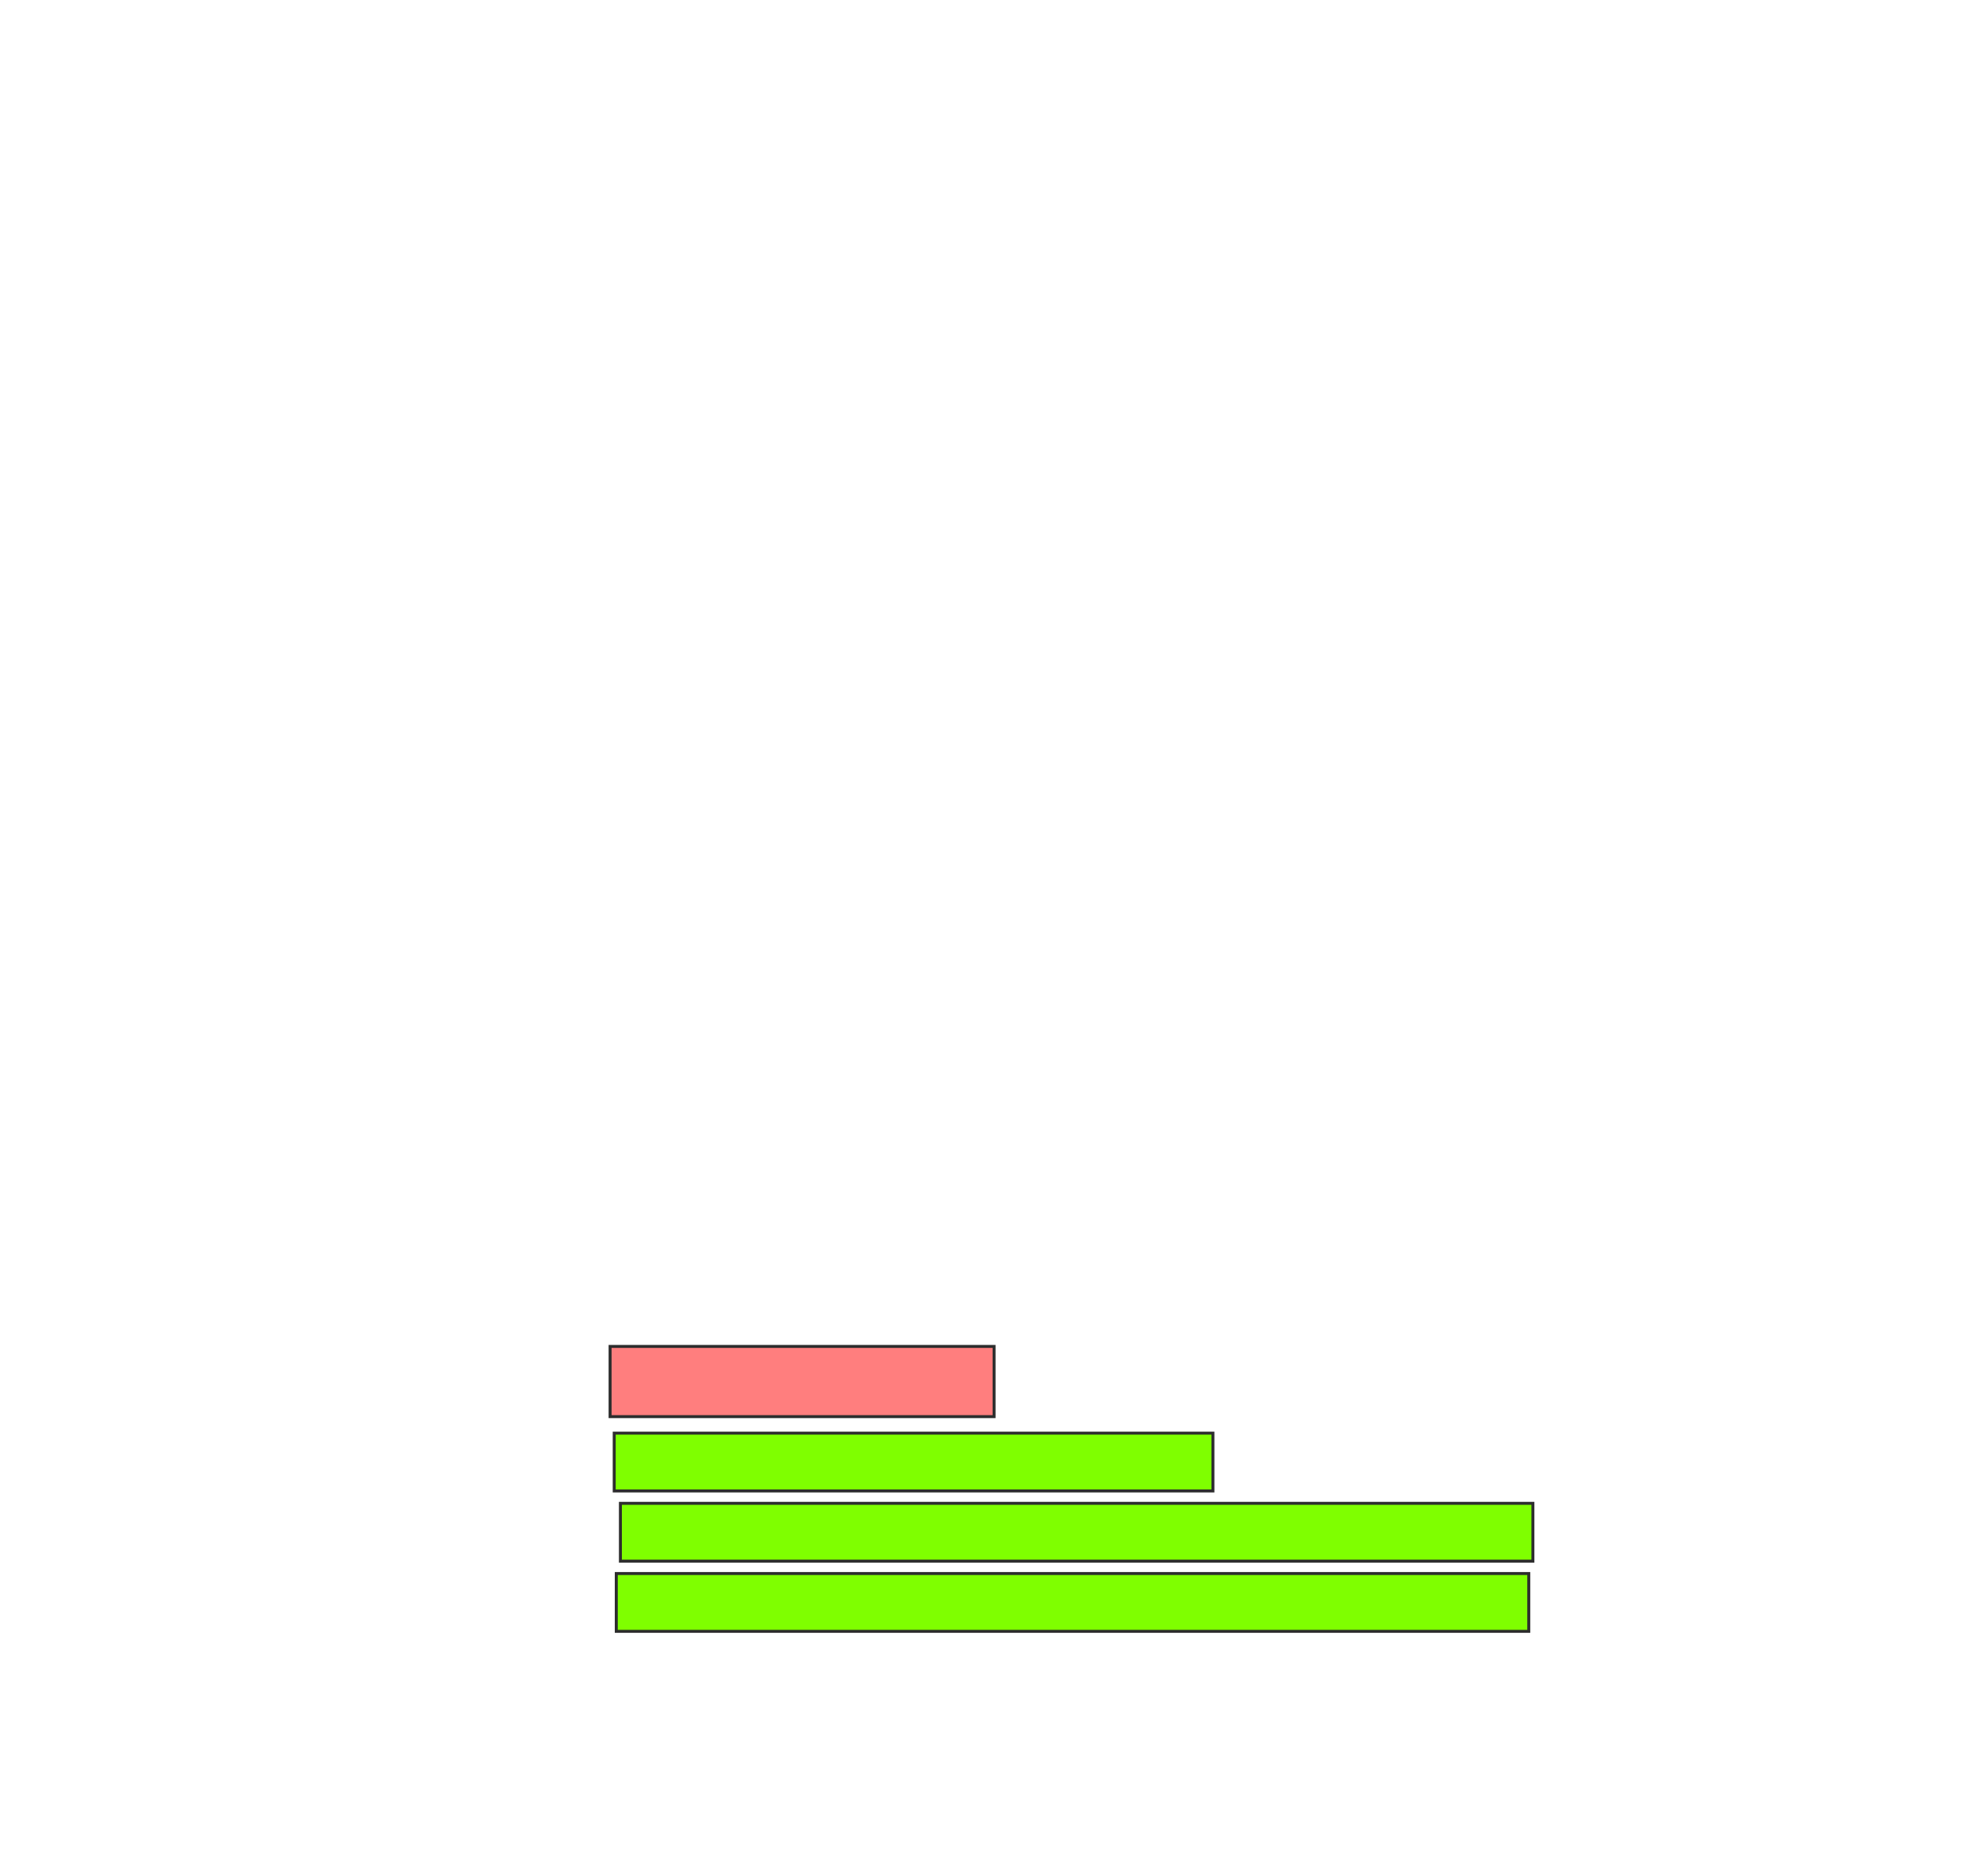 <svg xmlns="http://www.w3.org/2000/svg" width="662" height="631">
 <!-- Created with Image Occlusion Enhanced -->
 <g>
  <title>Labels</title>
 </g>
 <g>
  <title>Masks</title>
  <rect id="f84e3cb732e54ccb86eec64a65832c10-ao-1" height="23.611" width="129.167" y="452.889" x="205.222" stroke-linecap="null" stroke-linejoin="null" stroke-dasharray="null" stroke="#2D2D2D" fill="#FF7E7E" class="qshape"/>
  <rect stroke="#2D2D2D" id="f84e3cb732e54ccb86eec64a65832c10-ao-2" height="19.444" width="201.389" y="482.056" x="206.611" stroke-linecap="null" stroke-linejoin="null" stroke-dasharray="null" fill="#7fff00"/>
  <rect stroke="#2D2D2D" id="f84e3cb732e54ccb86eec64a65832c10-ao-3" height="19.444" width="306.944" y="505.667" x="208.694" stroke-linecap="null" stroke-linejoin="null" stroke-dasharray="null" fill="#7fff00"/>
  <rect id="f84e3cb732e54ccb86eec64a65832c10-ao-4" stroke="#2D2D2D" height="19.444" width="306.944" y="529.278" x="207.306" stroke-linecap="null" stroke-linejoin="null" stroke-dasharray="null" fill="#7fff00"/>
 </g>
</svg>